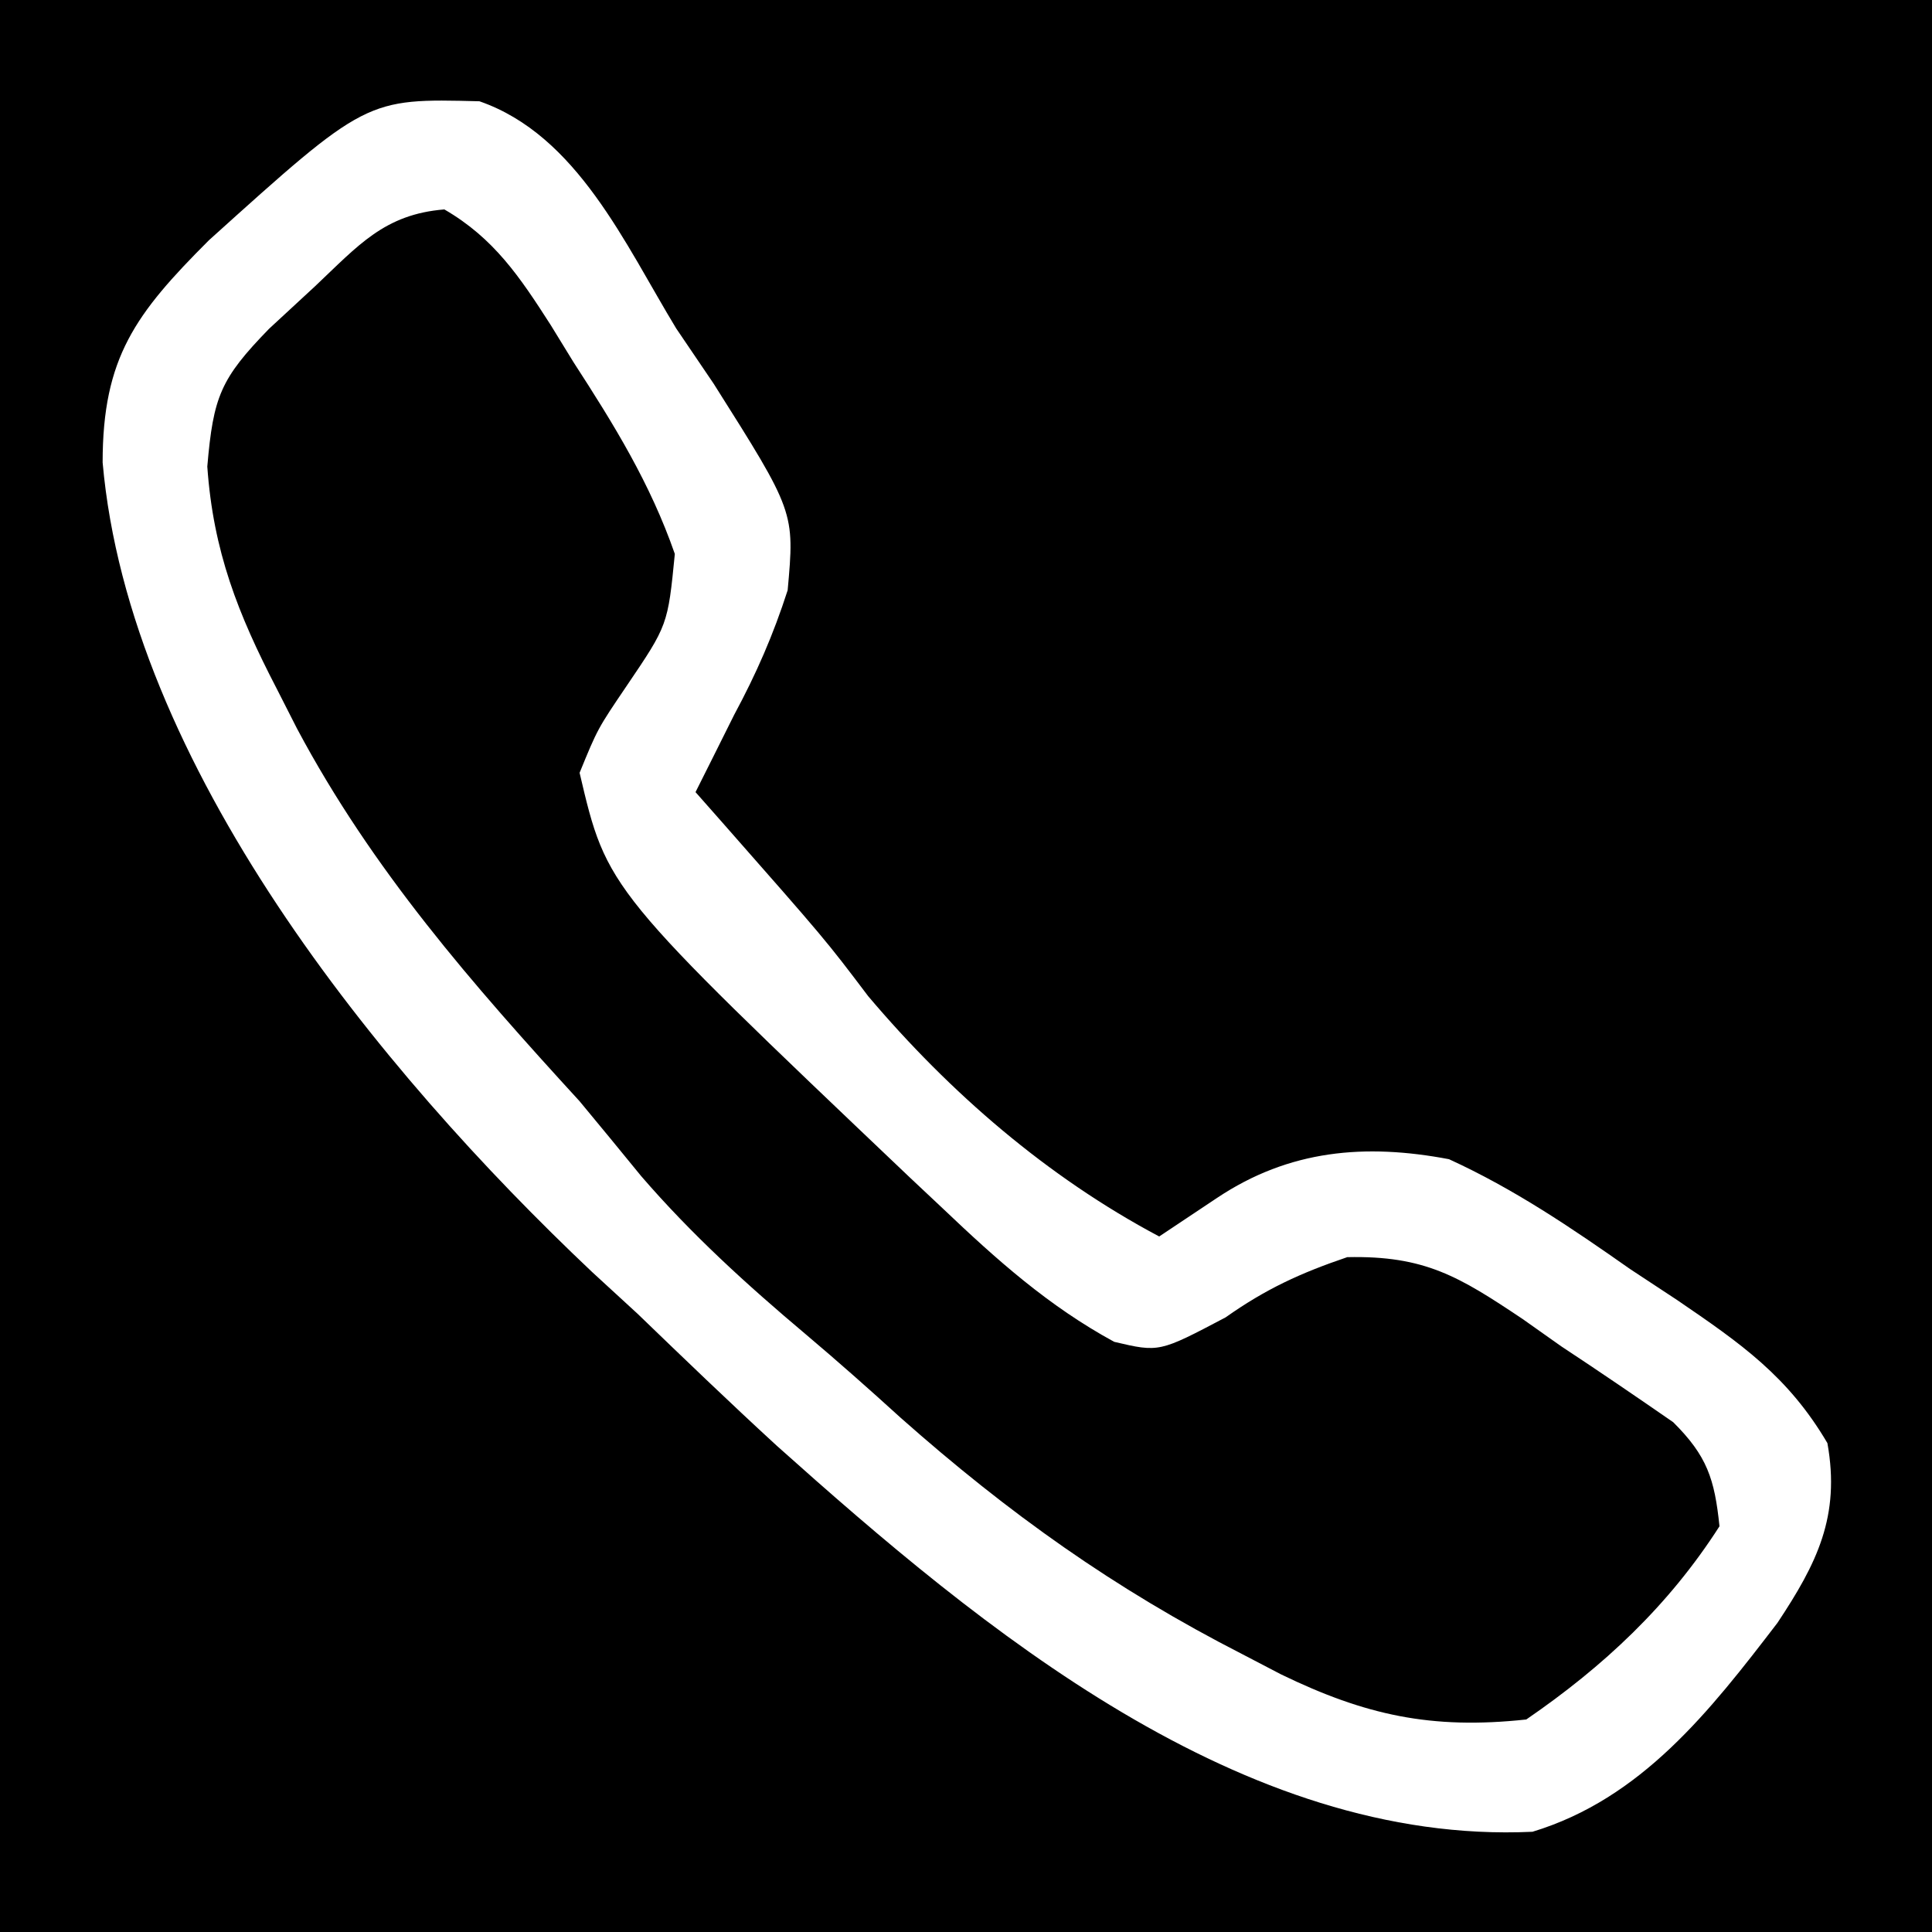 <?xml version="1.0" encoding="UTF-8"?>
<svg version="1.1" xmlns="http://www.w3.org/2000/svg" width="100" height="100">
<rect x="0" y="0" width="110" height="110" fill="black"/>
<path d="M0 0 C5.067 1.759 7.538 7.403 10.184 11.758 C10.824 12.703 11.465 13.648 12.125 14.621 C16.319 21.255 16.319 21.255 15.953 25.309 C15.209 27.618 14.333 29.624 13.184 31.758 C12.627 32.873 12.627 32.873 12.059 34.012 C11.77 34.588 11.481 35.164 11.184 35.758 C11.643 36.277 12.101 36.797 12.574 37.332 C17.913 43.399 17.913 43.399 20.121 46.32 C24.351 51.32 29.386 55.678 35.184 58.758 C36.174 58.098 37.164 57.438 38.184 56.758 C41.918 54.268 45.849 53.935 50.184 54.758 C53.565 56.305 56.522 58.312 59.559 60.445 C60.767 61.241 60.767 61.241 62 62.053 C65.289 64.297 67.733 65.992 69.77 69.453 C70.45 73.241 69.227 75.68 67.184 78.758 C63.693 83.314 60.157 87.856 54.504 89.57 C39.455 90.268 26.006 79.086 15.39 69.589 C12.95 67.35 10.567 65.057 8.184 62.758 C7.016 61.685 7.016 61.685 5.824 60.59 C-5.21 50.162 -18.13 34.35 -19.504 18.695 C-19.504 13.263 -17.801 10.992 -14.004 7.195 C-5.859 -0.151 -5.859 -0.151 0 0 Z M-8.504 9.57 C-9.292 10.299 -10.079 11.027 -10.891 11.777 C-13.399 14.357 -13.775 15.278 -14.086 18.906 C-13.779 23.296 -12.496 26.54 -10.504 30.383 C-10.152 31.074 -9.8 31.766 -9.438 32.478 C-5.546 39.784 -0.375 45.686 5.184 51.758 C6.252 53.045 7.315 54.336 8.371 55.633 C10.974 58.649 13.833 61.249 16.879 63.812 C18.548 65.222 20.185 66.67 21.801 68.141 C27.38 73.085 32.871 76.997 39.496 80.383 C40.154 80.726 40.811 81.068 41.488 81.422 C45.839 83.532 49.261 84.29 54.184 83.758 C58.191 81.008 61.553 77.862 64.184 73.758 C63.932 71.309 63.544 70.116 61.788 68.37 C59.869 67.043 57.945 65.729 55.996 64.445 C55.335 63.978 54.675 63.511 53.994 63.029 C50.713 60.836 48.945 59.741 44.918 59.828 C42.485 60.655 40.704 61.474 38.621 62.945 C35.184 64.758 35.184 64.758 32.855 64.211 C29.455 62.361 26.78 59.969 23.996 57.32 C23.432 56.79 22.869 56.261 22.288 55.715 C6.6 40.798 6.6 40.798 5.184 34.758 C6.117 32.477 6.117 32.477 7.621 30.258 C9.751 27.112 9.751 27.112 10.113 23.43 C8.843 19.779 6.967 16.74 4.871 13.508 C4.48 12.871 4.089 12.234 3.686 11.578 C2.097 9.102 0.758 7.091 -1.816 5.598 C-4.919 5.846 -6.278 7.469 -8.504 9.57 Z " fill="#fff" transform="translate(24.816,5.242)"/>
</svg>
